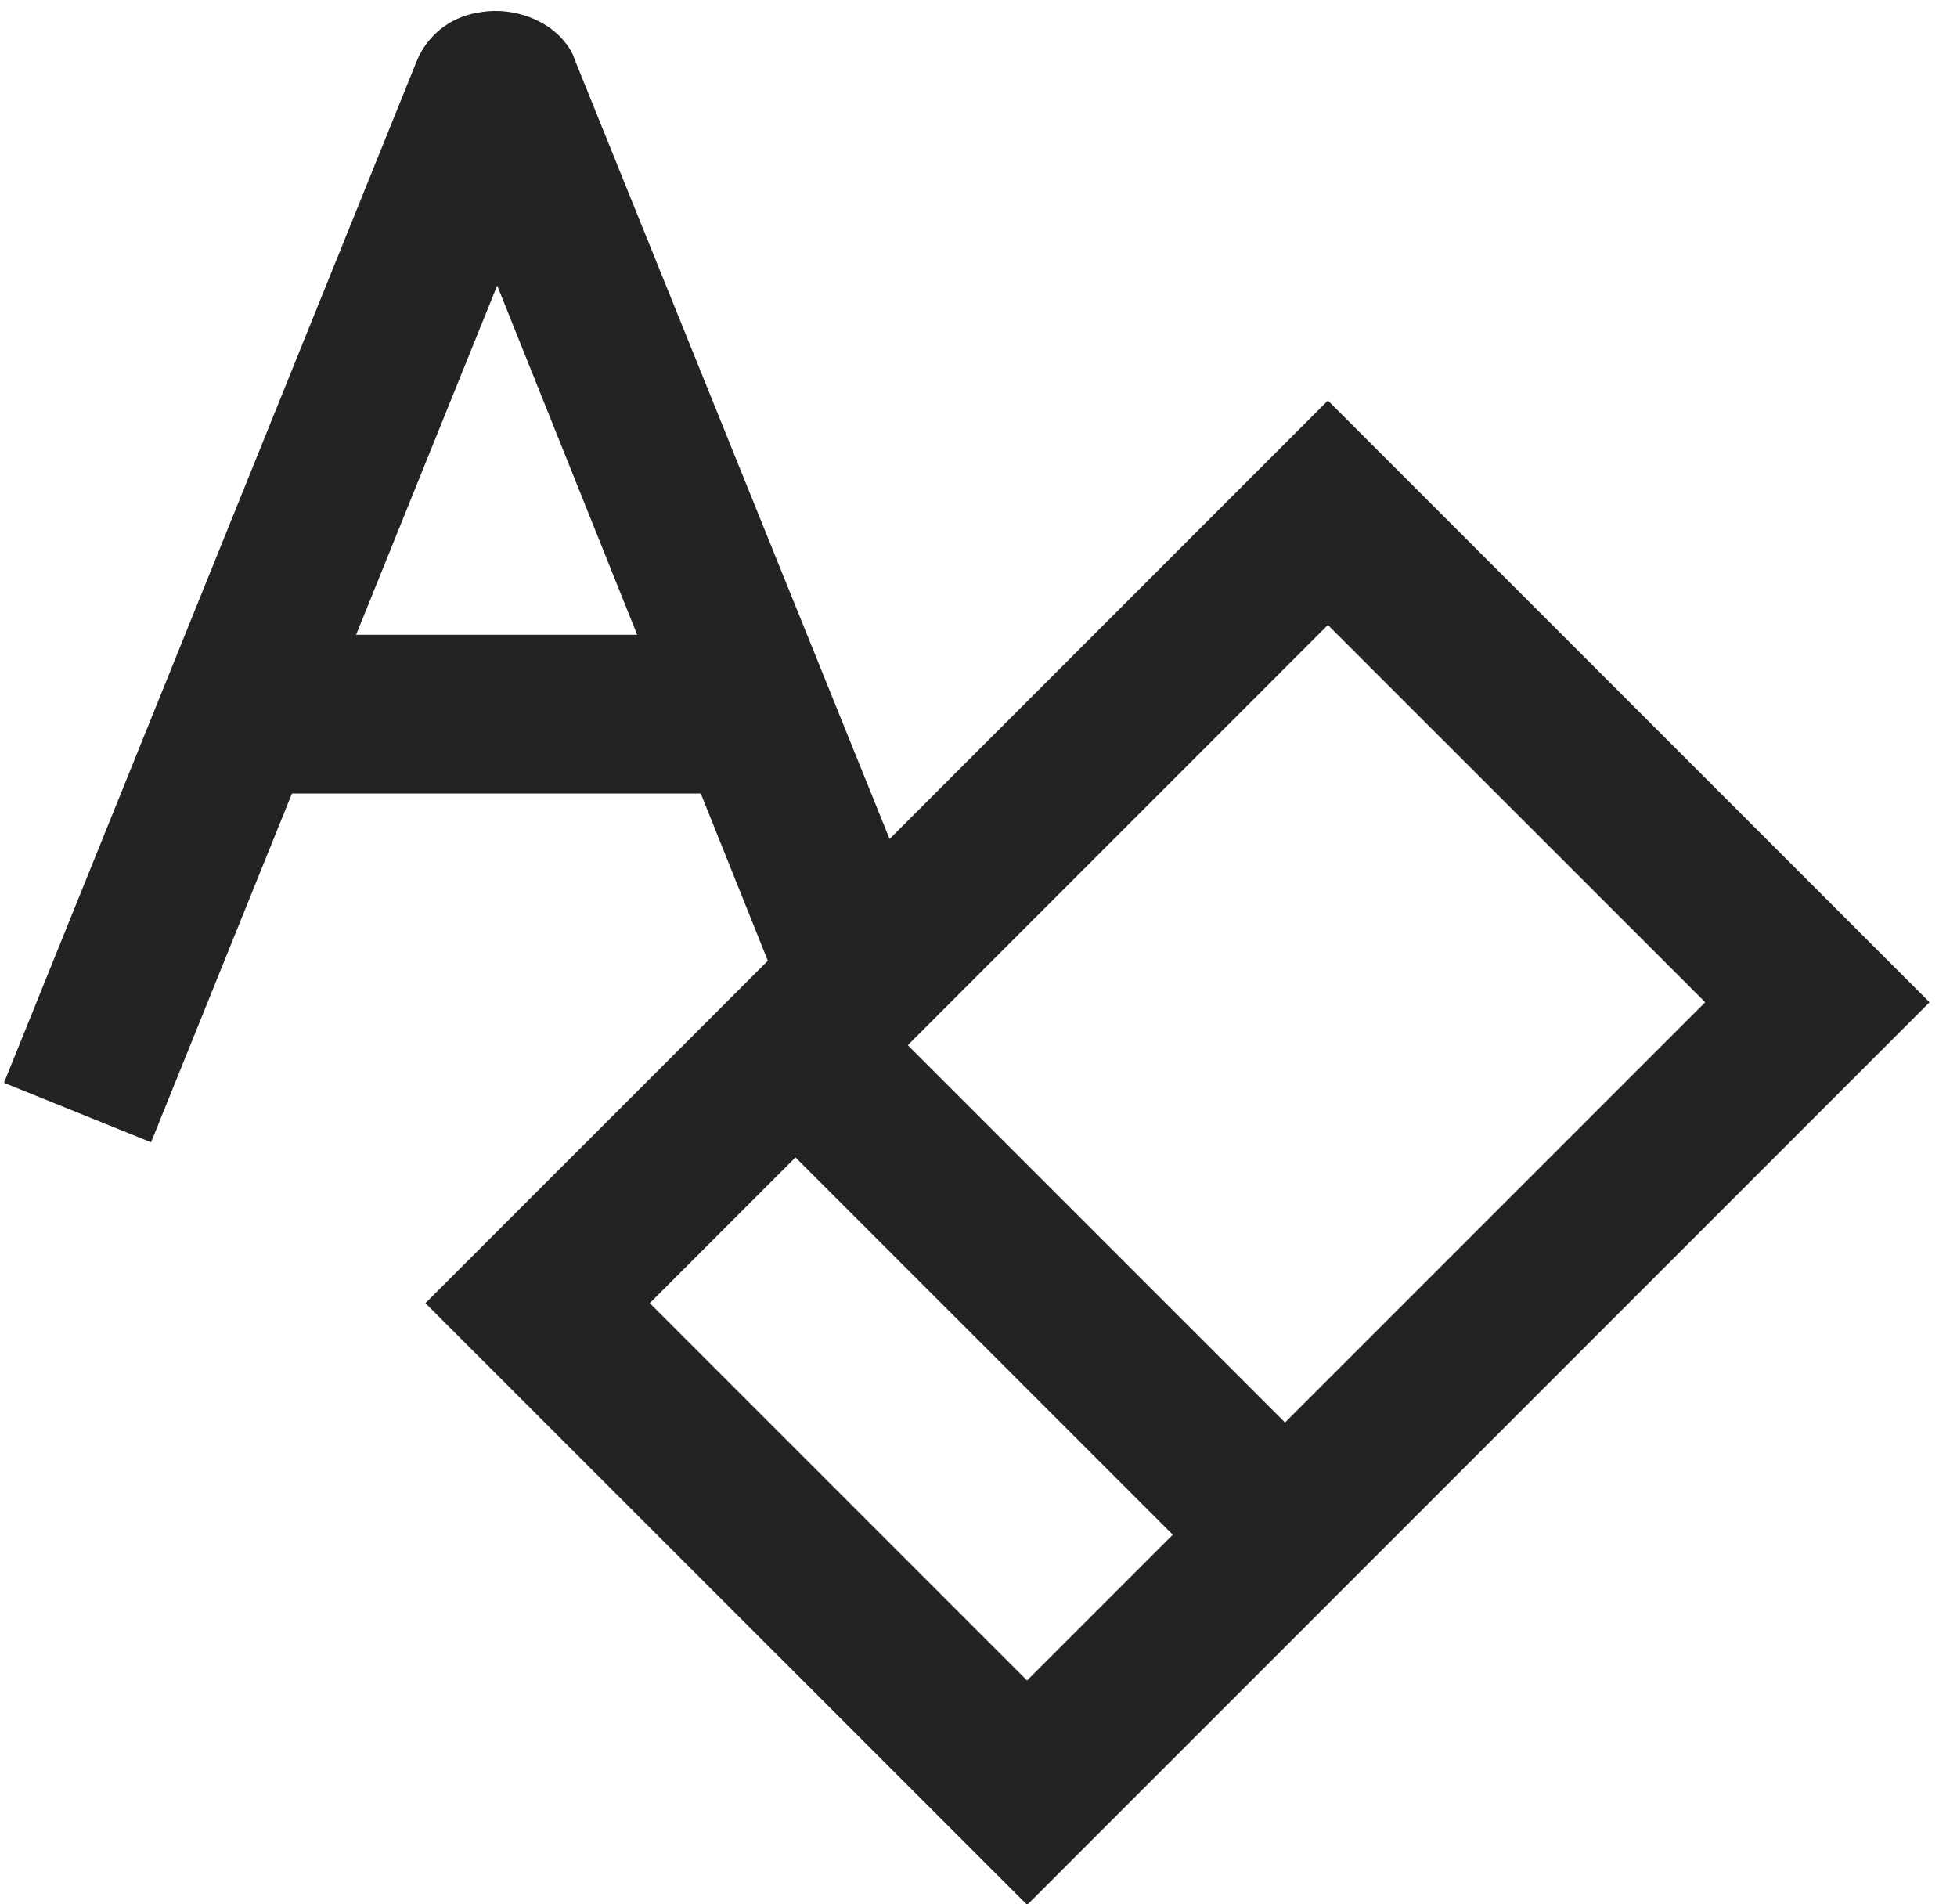 <svg width="37px" height="36px" viewBox="0 0 37 36" xmlns="http://www.w3.org/2000/svg" xmlns:xlink="http://www.w3.org/1999/xlink">
    <title>
        clear-formatting-m
    </title>
    <defs>
        <path d="M13.25 15H5.52l-2.664 6.594L.075 20.47 7.877 1.16A1.5 1.5 0 0 1 9.03.241c.594-.123 1.287.094 1.652.559.083.098.147.212.187.334l5.95 14.726 8.287-8.288 11.375 11.375L19.42 36.01 8.043 24.635l6.474-6.473L13.249 15zm-1.203-3L9.4 5.398 6.733 12h5.314zm10.127 17.013L15.04 21.88l-2.755 2.755 7.133 7.133 2.755-2.755zm2.121-2.122l7.944-7.944-7.133-7.132-7.943 7.944 7.132 7.132z" id="a"/>
    </defs>
    <use fill="#232323" xlink:href="#a"/>
</svg>
